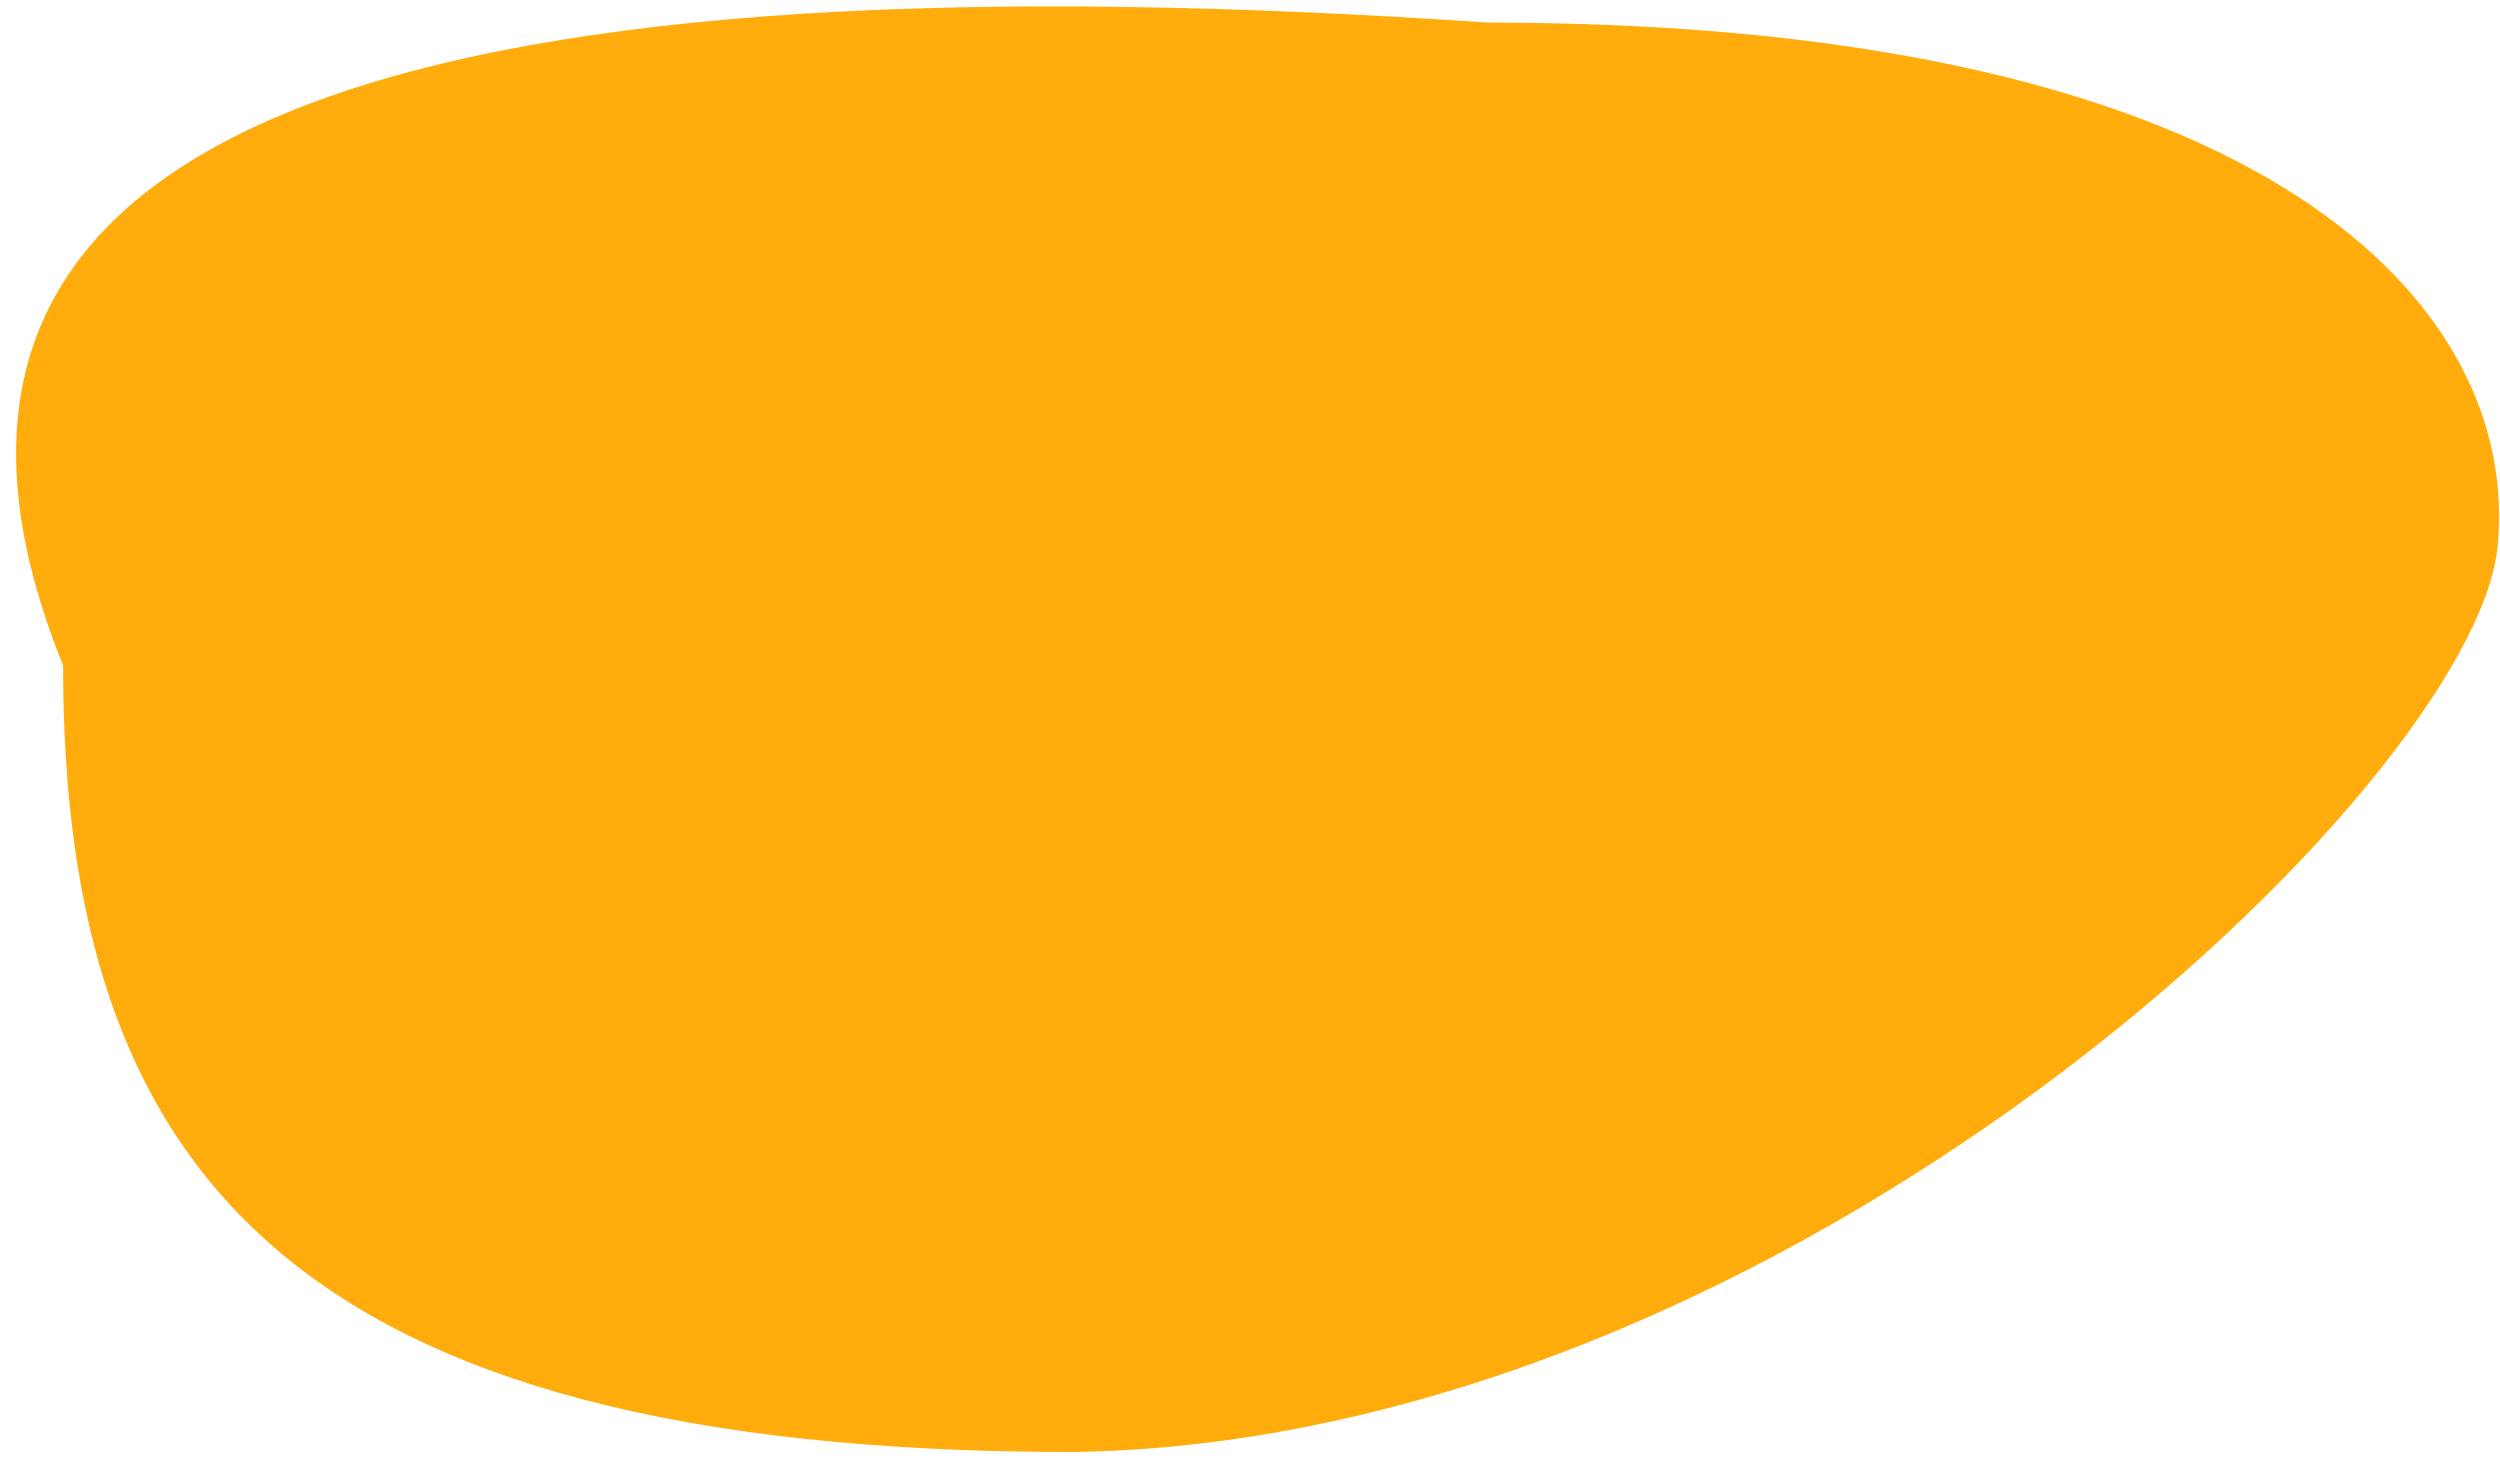 <svg width="147" height="86" viewBox="0 0 147 86" fill="none" xmlns="http://www.w3.org/2000/svg">
<path d="M146.855 32.163C145.459 46.088 105.299 84.78 63.063 85.378C16.785 85.378 3.71 68.515 3.71 39.126C-9.81 5.666 27.572 -2.752 87.502 1.328C133.78 1.328 148.252 18.237 146.855 32.163Z" fill="#FFAC0C"/>
</svg>
